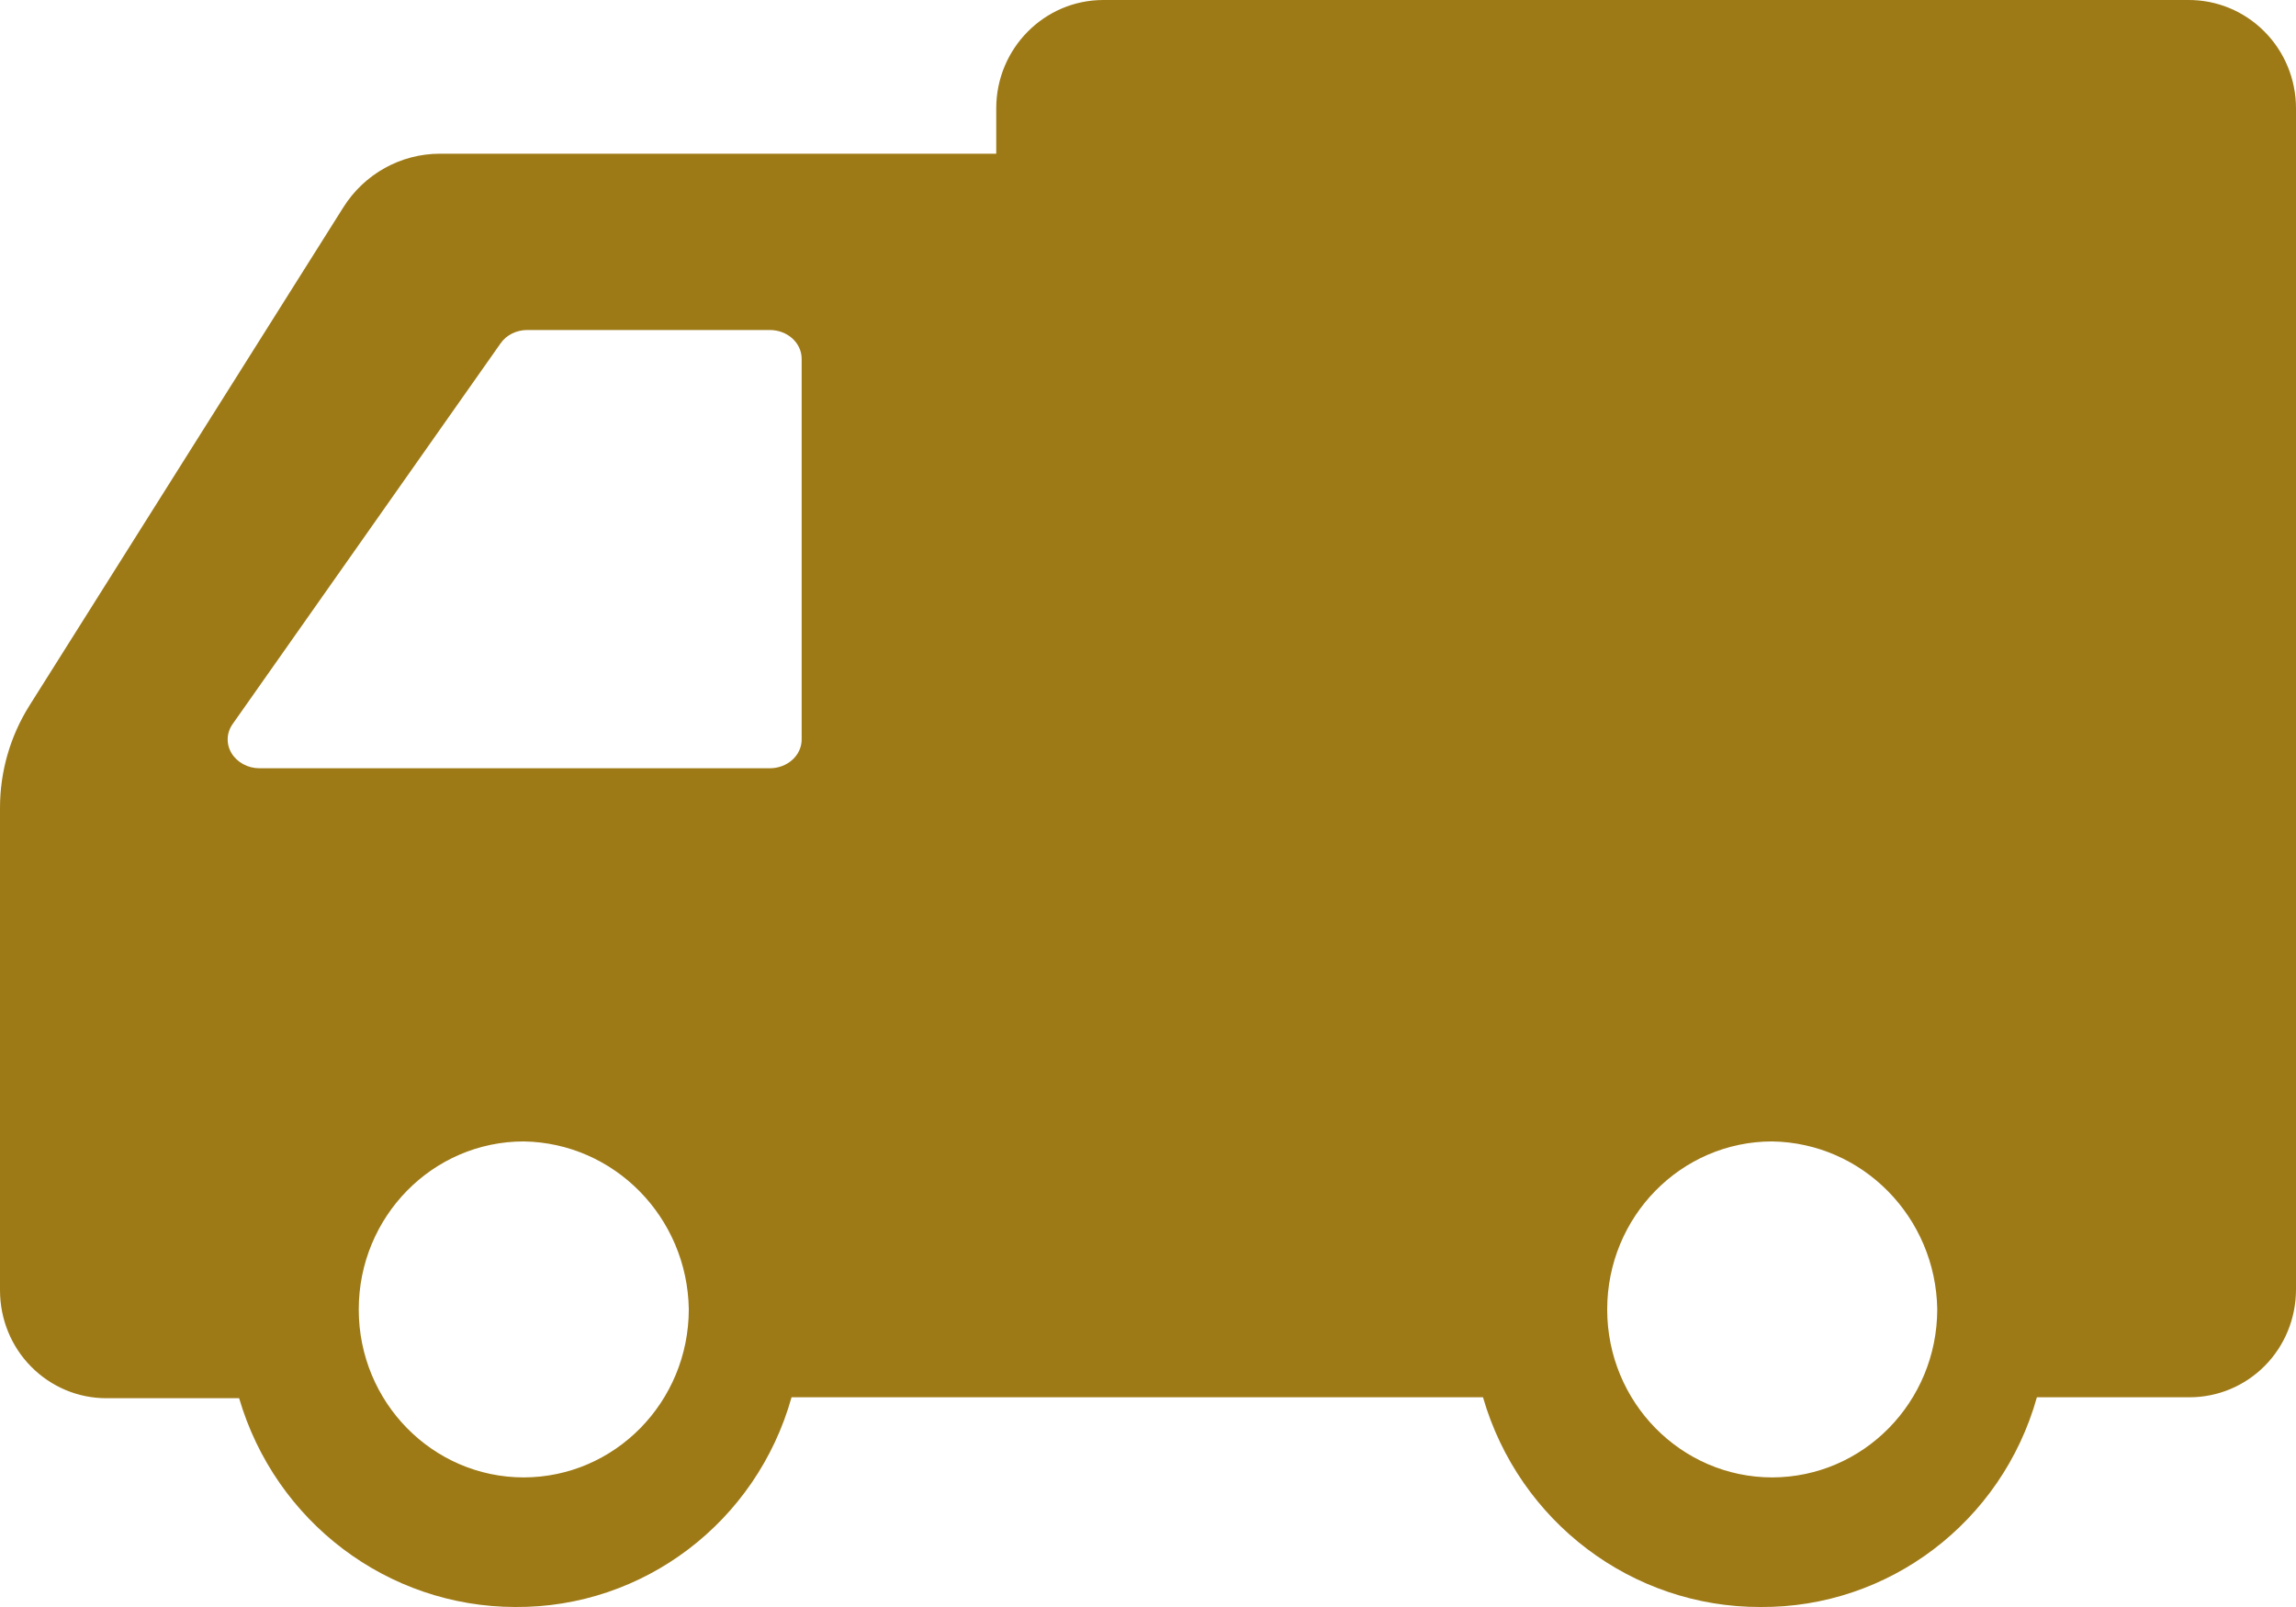 <?xml version="1.0" encoding="UTF-8"?>
<svg width="20px" height="14px" viewBox="0 0 20 14" version="1.1" xmlns="http://www.w3.org/2000/svg" xmlns:xlink="http://www.w3.org/1999/xlink">
    <!-- Generator: Sketch 62 (91390) - https://sketch.com -->
    <title>Shape</title>
    <desc>Created with Sketch.</desc>
    <g id="Kotsadm" stroke="none" stroke-width="1" fill="none" fill-rule="evenodd">
        <g id="main_spritesheet" transform="translate(-196, -361)" fill="#9E7A17" fill-rule="nonzero">
            <path d="M215.059,361 L205.611,361 C205.096,361 204.678,361.423 204.678,361.944 L204.678,362.339 L199.833,362.339 C199.49,362.339 199.172,362.516 198.989,362.809 L196.255,367.149 C196.089,367.414 196,367.722 196,368.036 L196,372.241 C196,372.491 196.097,372.73 196.271,372.906 C196.446,373.083 196.682,373.182 196.928,373.181 L198.083,373.181 C198.399,374.259 199.377,374.998 200.488,375 C201.605,375.008 202.59,374.26 202.895,373.173 L208.918,373.173 C209.232,374.258 210.218,375.003 211.335,375 C212.452,375.008 213.438,374.26 213.743,373.173 L215.072,373.173 C215.318,373.173 215.554,373.075 215.729,372.898 C215.903,372.722 216,372.483 216,372.233 L216,361.944 C216,361.692 215.901,361.451 215.724,361.274 C215.547,361.096 215.308,360.998 215.059,361 Z M202.983,367.444 C202.982,367.582 202.858,367.693 202.705,367.693 L198.26,367.693 C198.159,367.693 198.066,367.642 198.017,367.562 C197.969,367.482 197.972,367.384 198.027,367.307 L200.36,363.992 C200.41,363.919 200.498,363.875 200.593,363.875 L202.705,363.875 C202.859,363.875 202.983,363.987 202.983,364.126 L202.983,367.444 Z M211.438,373.871 C210.644,373.871 210,373.216 210,372.408 C210,371.599 210.644,370.944 211.438,370.944 C212.226,370.957 212.862,371.604 212.875,372.406 C212.874,373.214 212.232,373.869 211.438,373.871 Z M200.563,373.871 C199.769,373.871 199.125,373.216 199.125,372.408 C199.125,371.599 199.769,370.944 200.563,370.944 C201.351,370.957 201.987,371.604 202,372.406 C201.999,373.214 201.357,373.869 200.563,373.871 Z" id="Shape"></path>
        </g>
    </g>
</svg>